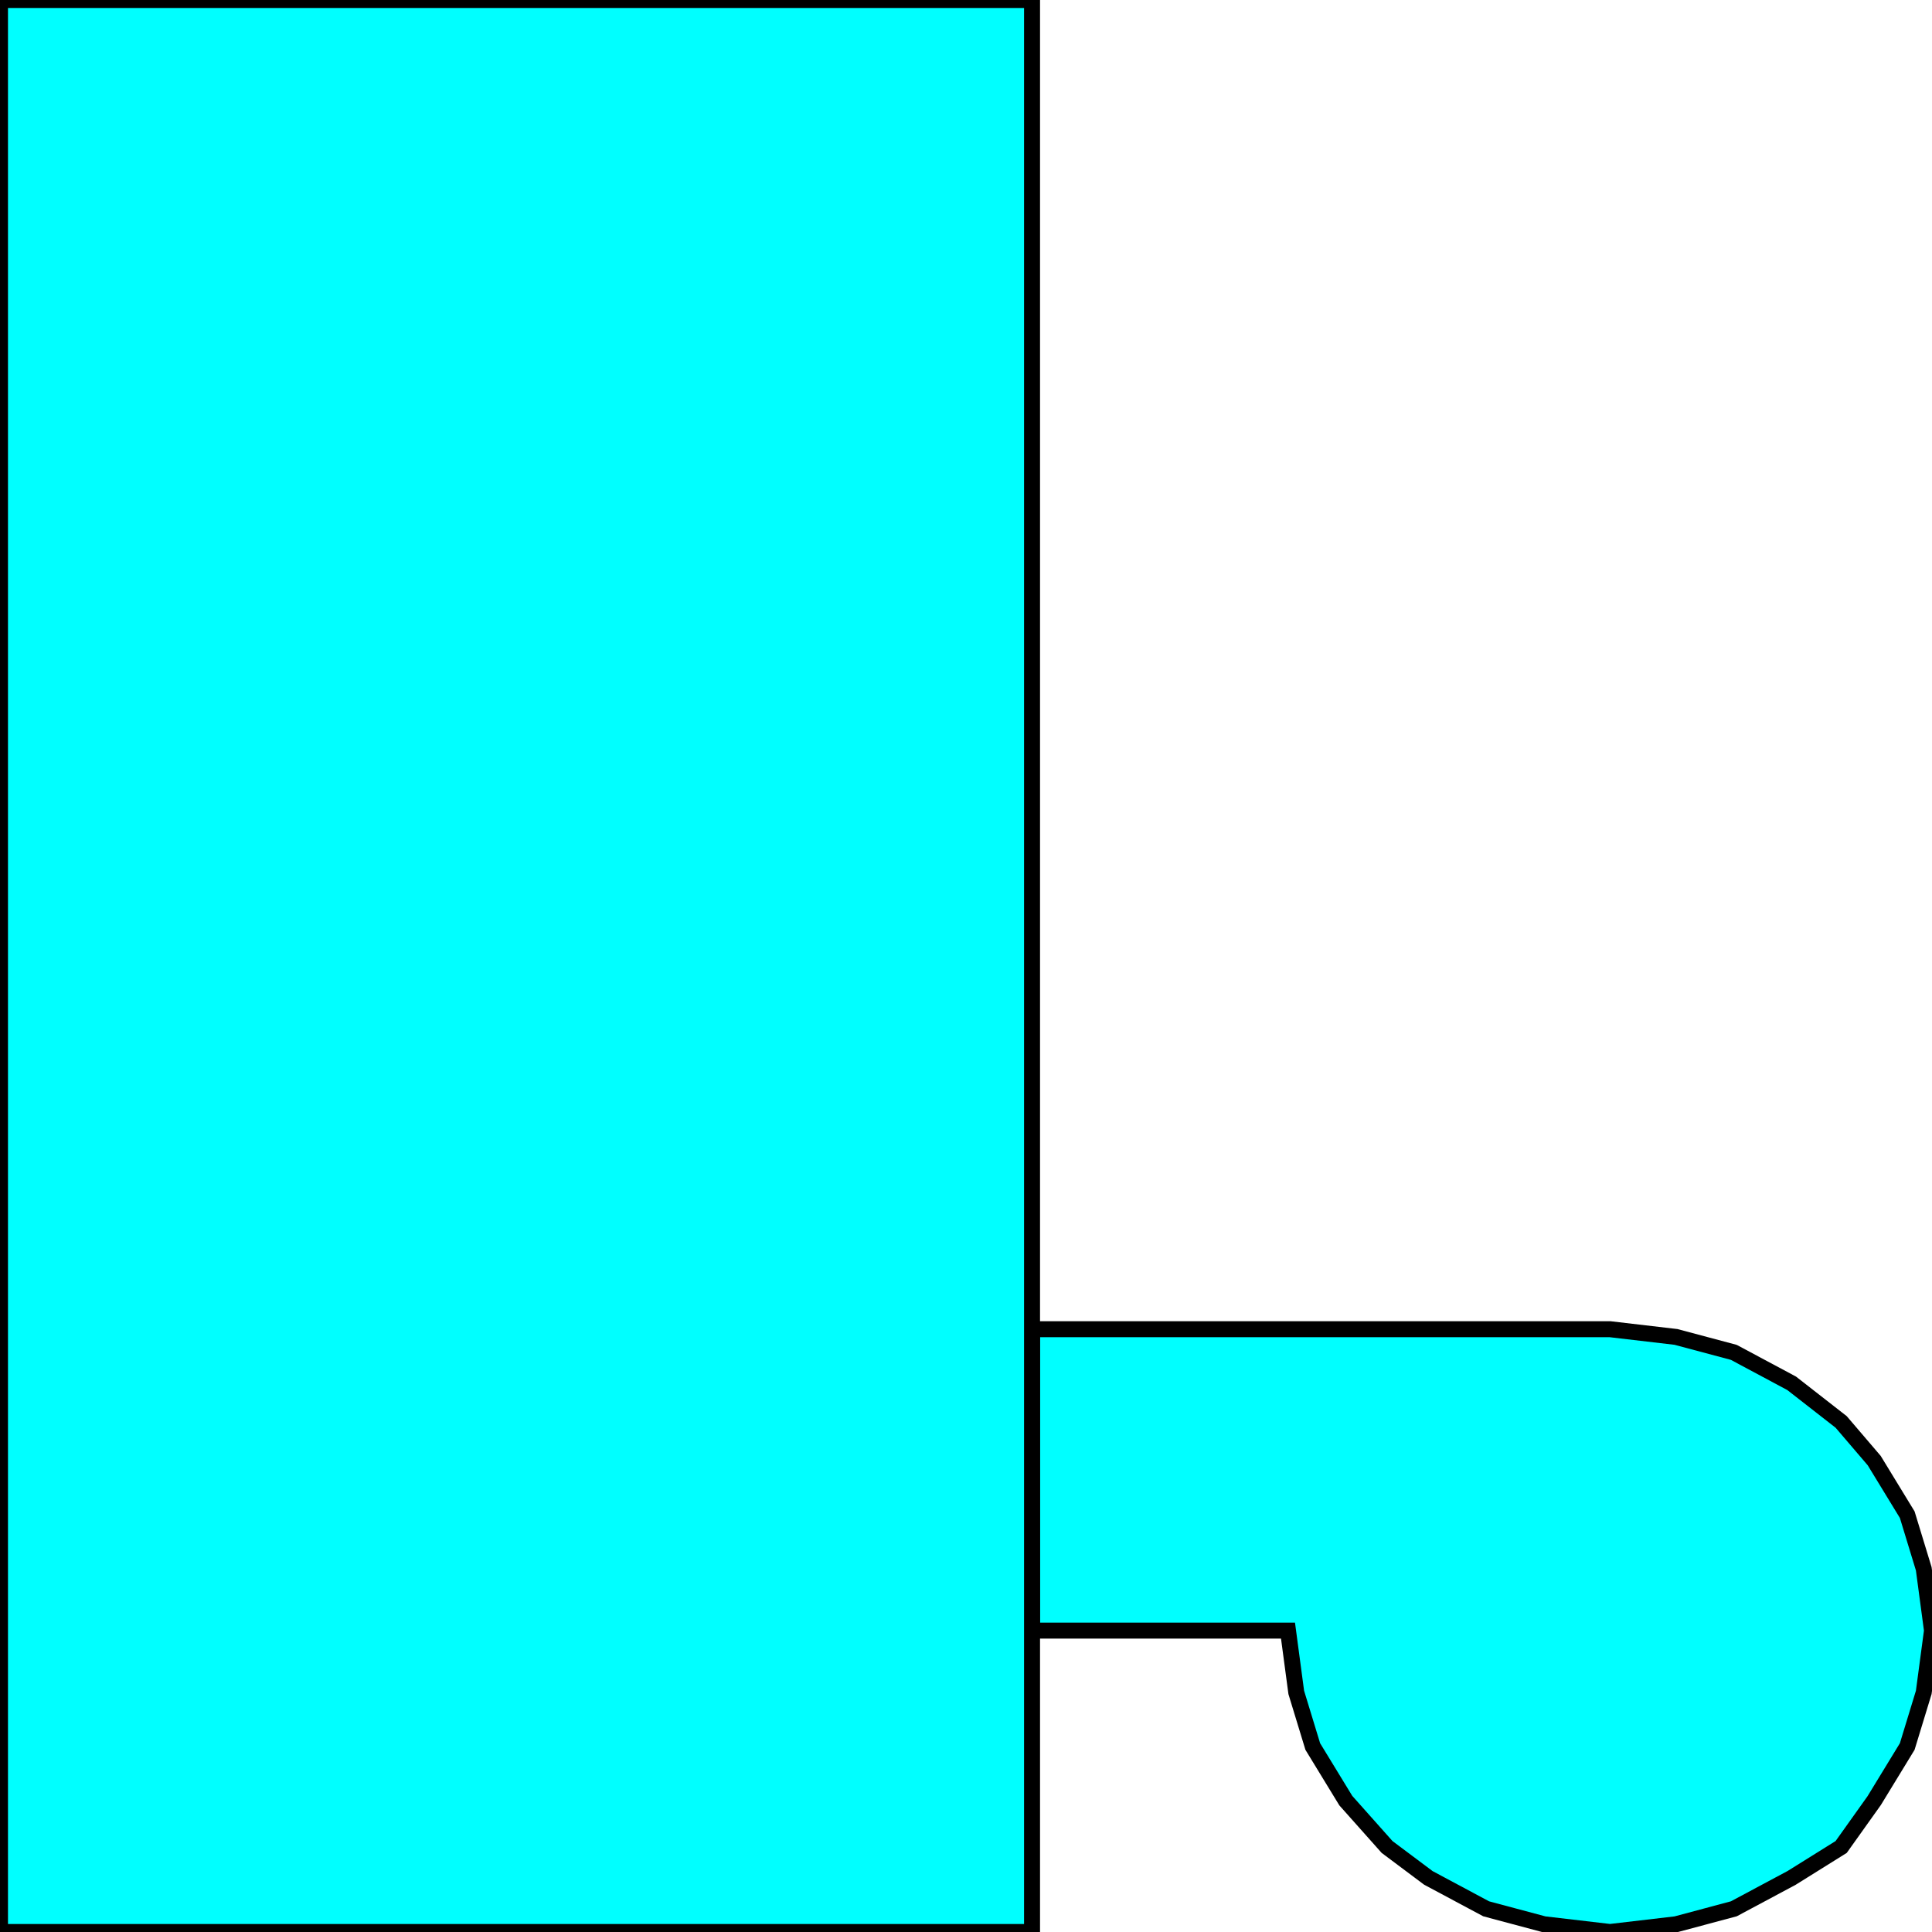 <svg width="150" height="150" viewBox="0 0 150 150" fill="none" xmlns="http://www.w3.org/2000/svg">
<g clip-path="url(#clip0_2109_187107)">
<path d="M100 126.599H80.128V103.199H125L130.128 103.799L134.615 104.999L139.102 107.399L142.948 110.399L145.513 113.399L148.077 117.599L149.359 121.799L150 126.599L149.359 131.399L148.077 135.599L145.513 139.799L142.948 143.399L139.102 145.799L134.615 148.199L130.128 149.399L125 149.999L119.872 149.399L115.384 148.199L110.897 145.799L107.692 143.399L104.487 139.799L101.923 135.599L100.641 131.399L100 126.599Z" fill="#00FFFF" stroke="black" stroke-width="1.24"/>
<path d="M0 0H80.128V150H0V0Z" fill="#00FFFF" stroke="black" stroke-width="1.24"/>
</g>
<defs>
<clipPath id="clip0_2109_187107">
<rect width="150" height="150" fill="white"/>
</clipPath>
</defs>
</svg>
